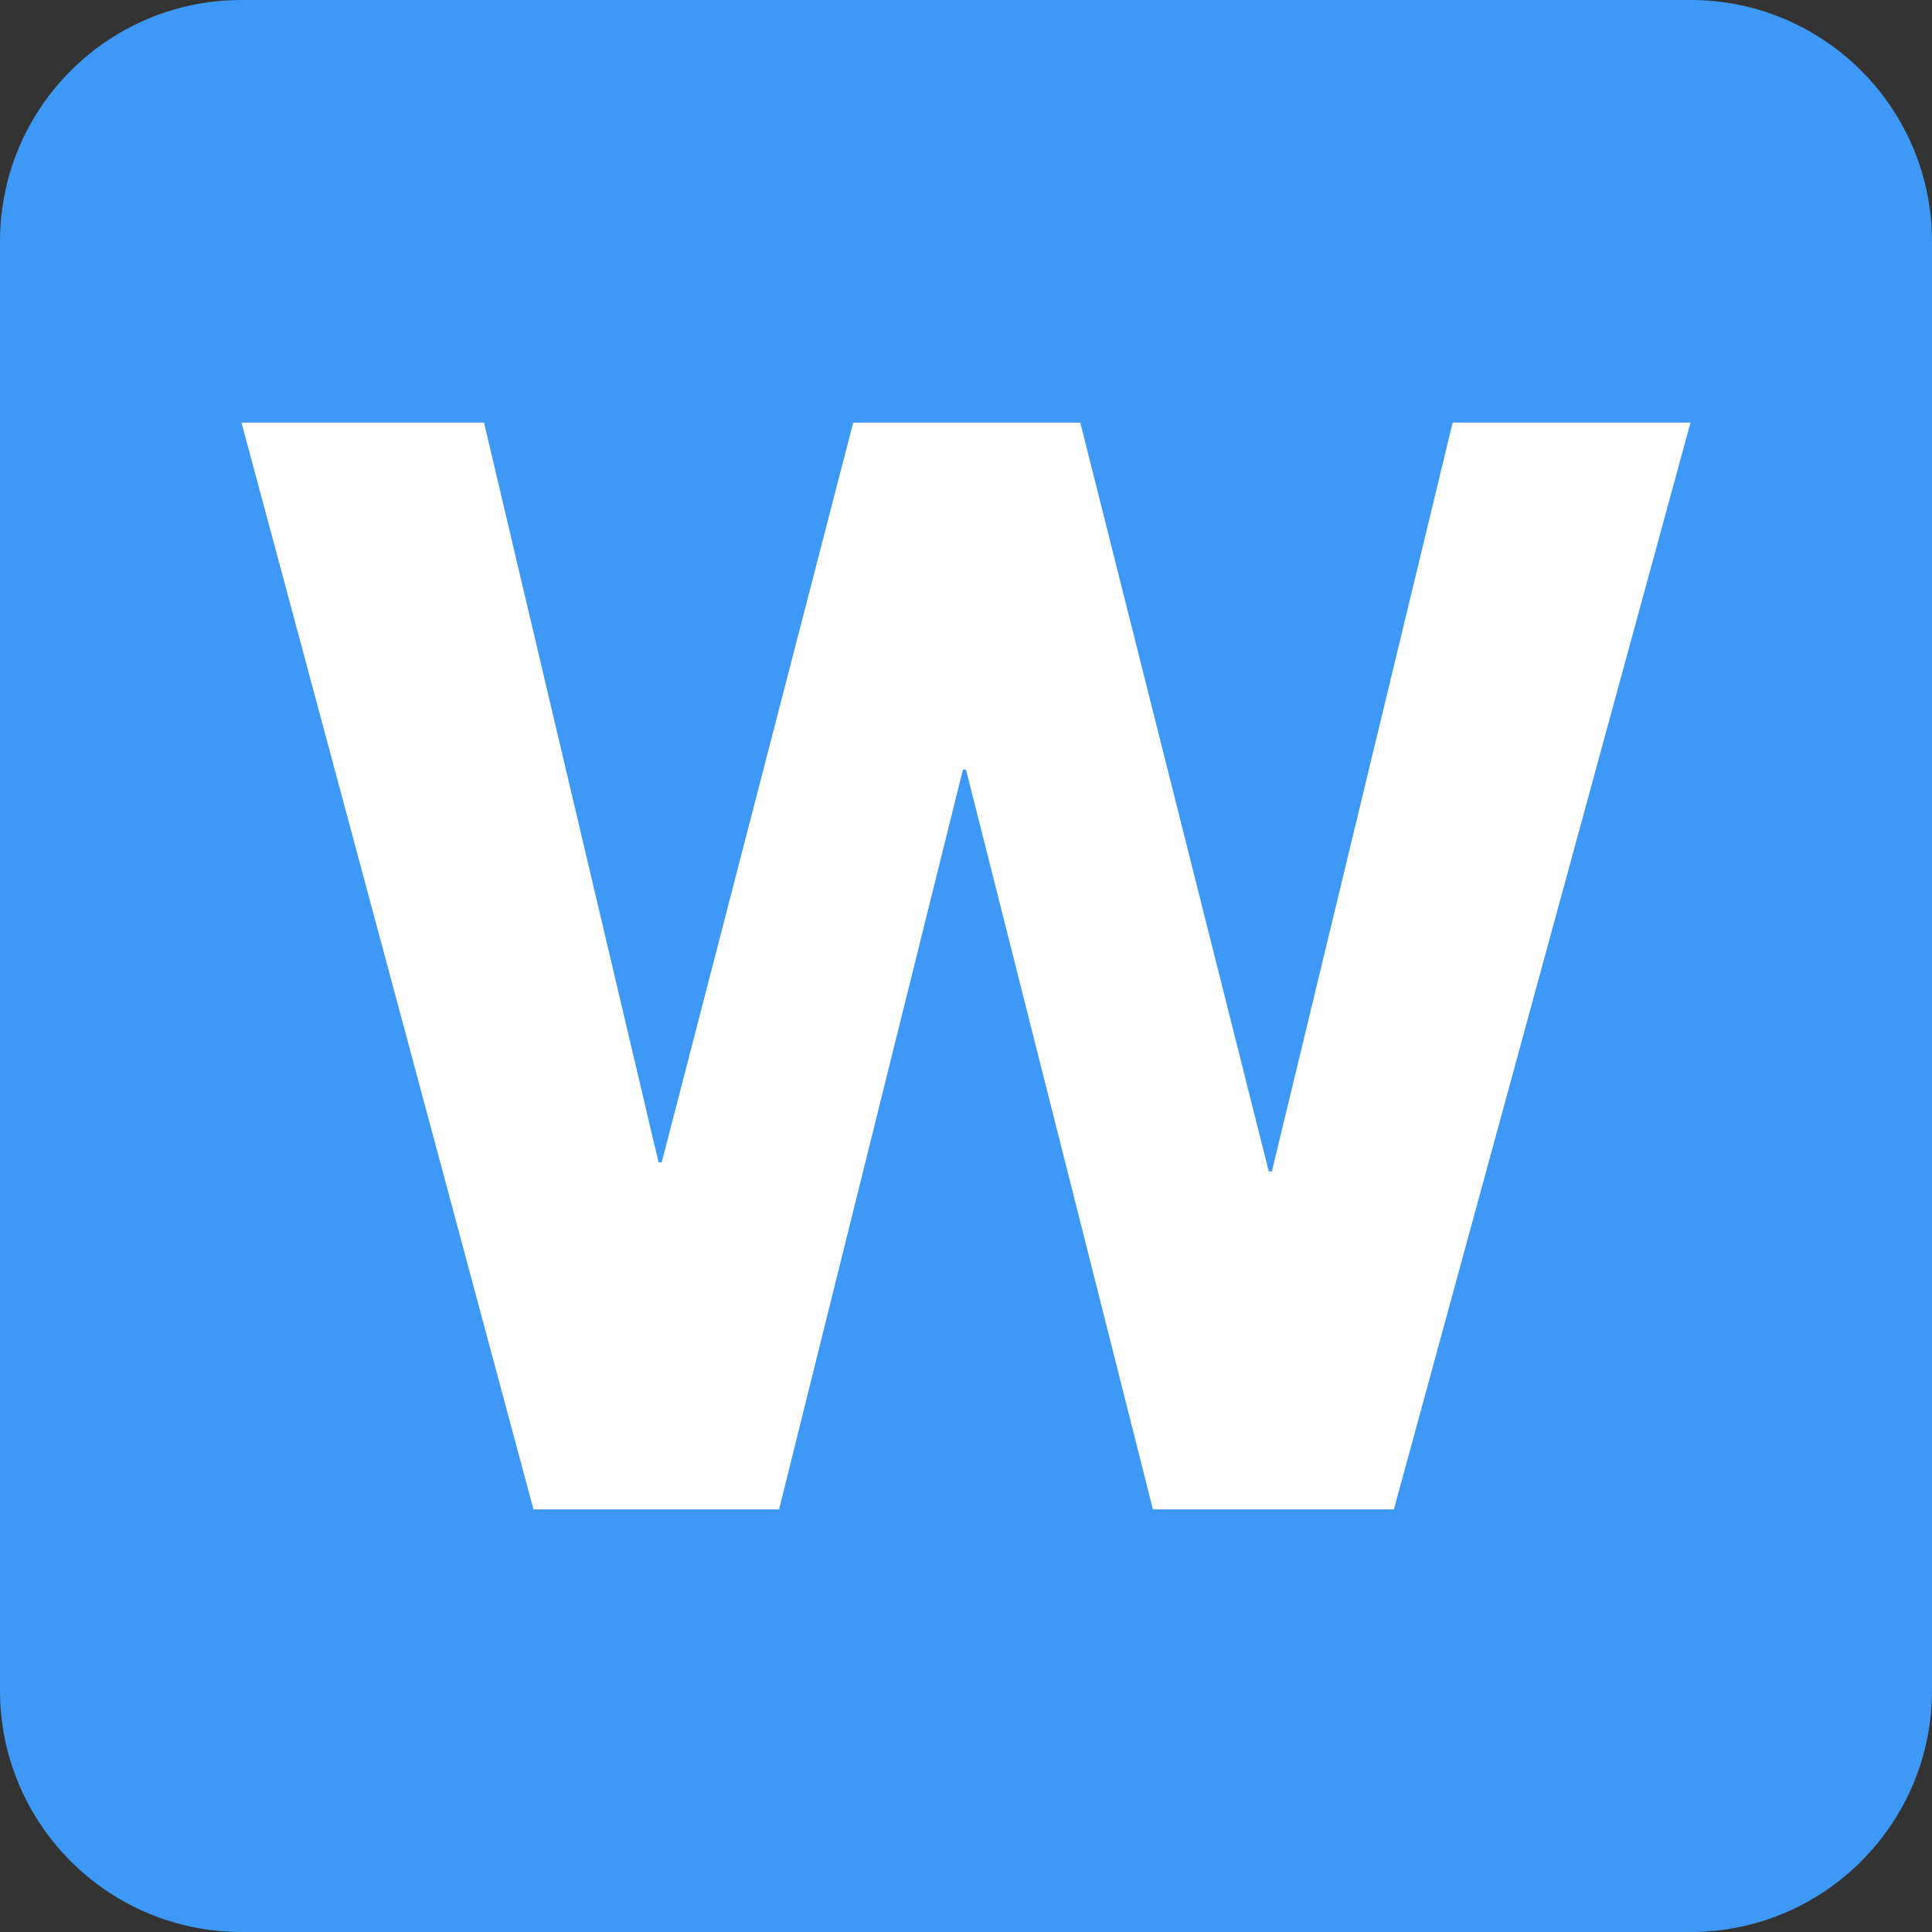 <svg viewBox="0 0 32 32" xmlns="http://www.w3.org/2000/svg"><rect x="0" y="0" width="32" height="32" fill="#333333" stroke="none"/><path d="M0 4C0 1.791 1.791 0 4 0H28C30.209 0 32 1.791 32 4V28C32 30.209 30.209 32 28 32H4C1.791 32 0 30.209 0 28V4Z" fill="#3D99F5"></path><path d="M23.087 25L28 7H24.06L21.066 19.403H21.015L17.893 7H14.132L10.96 19.252H10.908L8.017 7H4L8.836 25H12.904L15.949 12.748H16L19.096 25H23.087Z" fill="white"></path></svg>